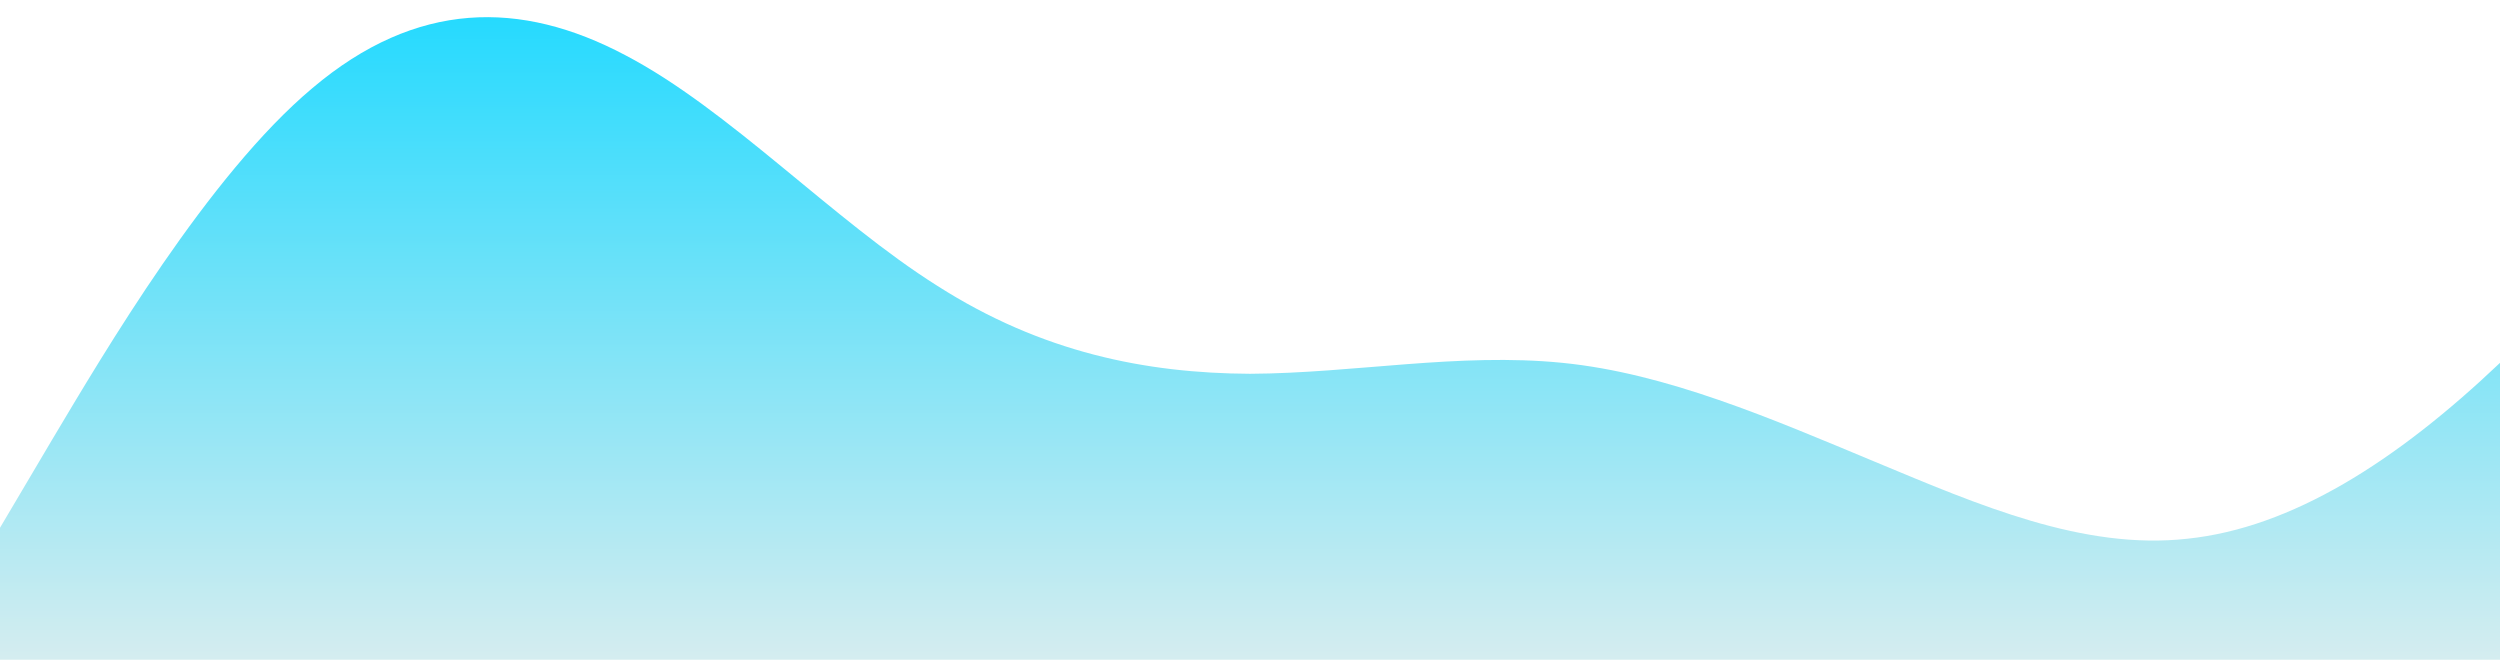 <?xml version="1.0" standalone="no"?>
<svg xmlns:xlink="http://www.w3.org/1999/xlink" id="wave" style="transform:rotate(0deg); transition: 0.3s" viewBox="0 0 1440 380" version="1.1" xmlns="http://www.w3.org/2000/svg"><defs><linearGradient id="sw-gradient-0" x1="0" x2="0" y1="1" y2="0"><stop stop-color="rgba(213.039, 236.801, 239.489, 1)" offset="0%"/><stop stop-color="rgba(32.482, 217.312, 255, 1)" offset="100%"/></linearGradient></defs><path style="transform:translate(0, 0px); opacity:1" fill="url(#sw-gradient-0)" d="M0,304L30,253.3C60,203,120,101,180,50.7C240,0,300,0,360,31.7C420,63,480,127,540,164.7C600,203,660,215,720,215.3C780,215,840,203,900,209C960,215,1020,241,1080,266C1140,291,1200,317,1260,310.3C1320,304,1380,266,1440,209C1500,152,1560,76,1620,69.7C1680,63,1740,127,1800,145.7C1860,165,1920,139,1980,114C2040,89,2100,63,2160,88.7C2220,114,2280,190,2340,196.3C2400,203,2460,139,2520,145.7C2580,152,2640,228,2700,215.3C2760,203,2820,101,2880,57C2940,13,3000,25,3060,69.7C3120,114,3180,190,3240,209C3300,228,3360,190,3420,171C3480,152,3540,152,3600,171C3660,190,3720,228,3780,215.3C3840,203,3900,139,3960,145.7C4020,152,4080,228,4140,259.7C4200,291,4260,279,4290,272.3L4320,266L4320,380L4290,380C4260,380,4200,380,4140,380C4080,380,4020,380,3960,380C3900,380,3840,380,3780,380C3720,380,3660,380,3600,380C3540,380,3480,380,3420,380C3360,380,3300,380,3240,380C3180,380,3120,380,3060,380C3000,380,2940,380,2880,380C2820,380,2760,380,2700,380C2640,380,2580,380,2520,380C2460,380,2400,380,2340,380C2280,380,2220,380,2160,380C2100,380,2040,380,1980,380C1920,380,1860,380,1800,380C1740,380,1680,380,1620,380C1560,380,1500,380,1440,380C1380,380,1320,380,1260,380C1200,380,1140,380,1080,380C1020,380,960,380,900,380C840,380,780,380,720,380C660,380,600,380,540,380C480,380,420,380,360,380C300,380,240,380,180,380C120,380,60,380,30,380L0,380Z"/></svg>